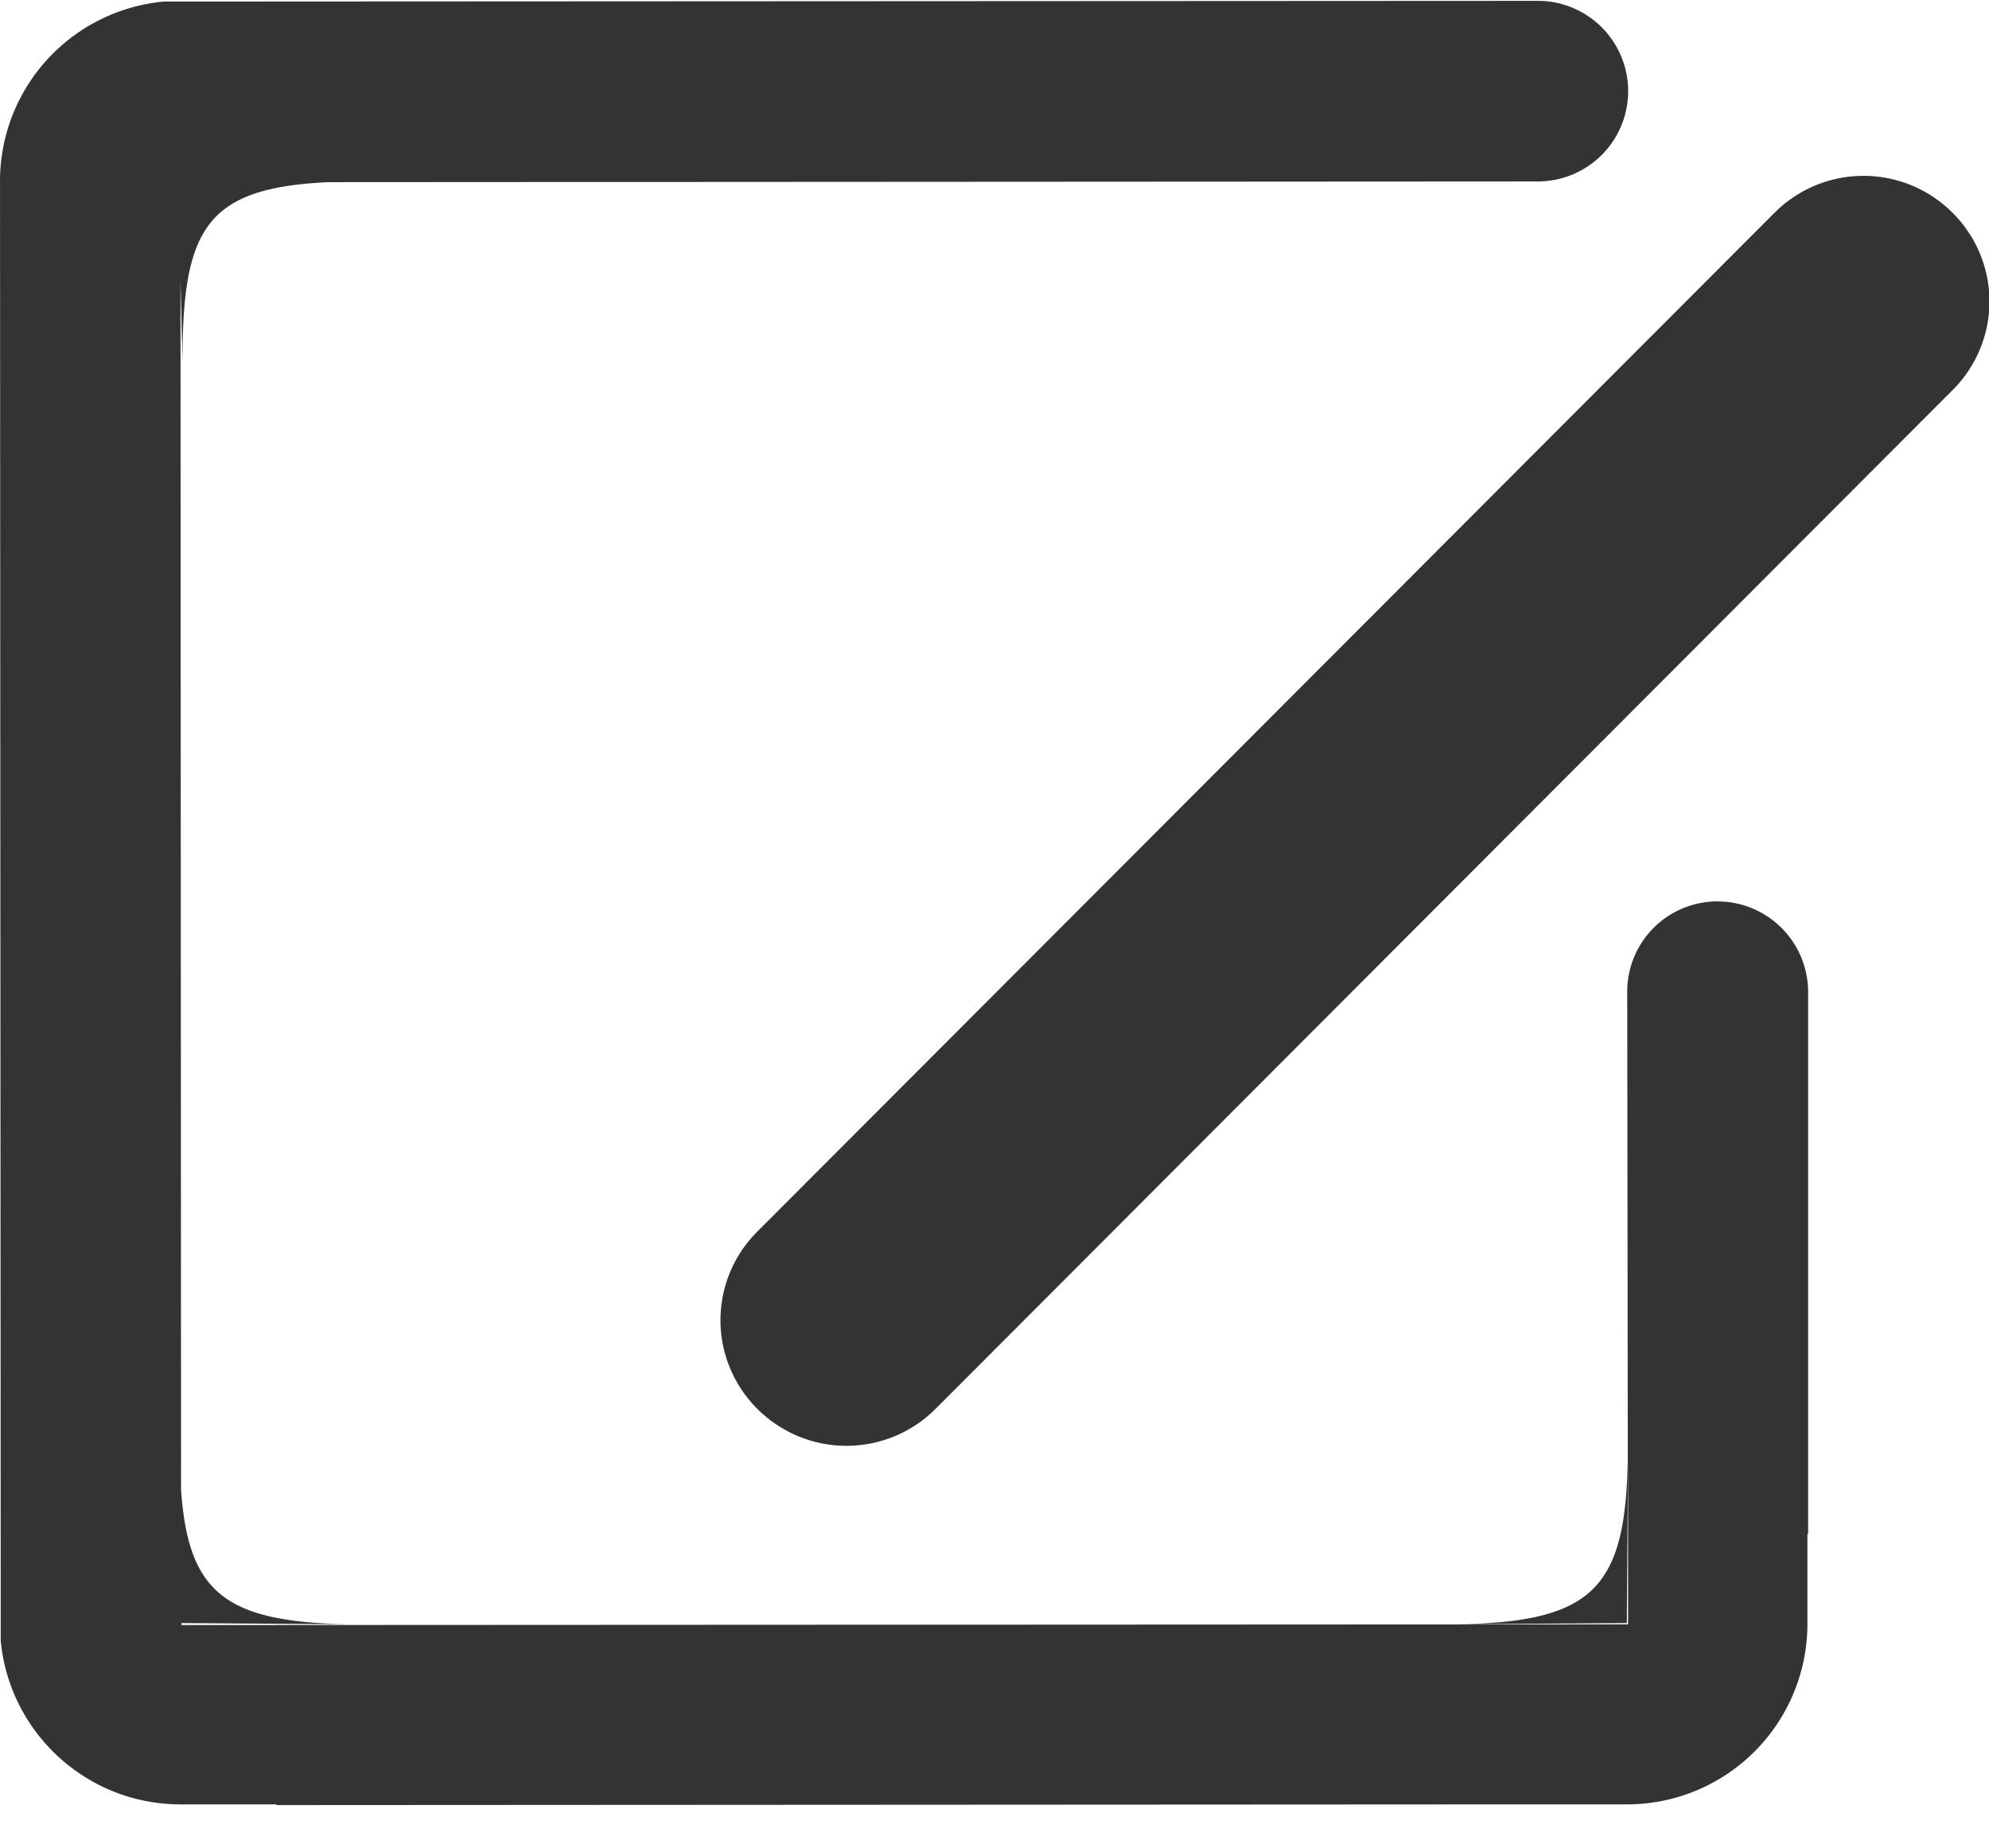 <?xml version="1.0" standalone="no"?><!DOCTYPE svg PUBLIC "-//W3C//DTD SVG 1.1//EN" "http://www.w3.org/Graphics/SVG/1.1/DTD/svg11.dtd"><svg class="icon" width="200px" height="185.84px" viewBox="0 0 1102 1024" version="1.1" xmlns="http://www.w3.org/2000/svg"><path fill="#333333" d="M951.644 499.481a49.995 49.995 0 0 0-50.074 50.074l0.315 257.85c-1.102 74.009-19.29 92.669-101.723 92.669l101.172-0.709 0.709-91.803v92.511l-801.501 0.394v-1.102l100.936 0.709c-75.347 0-97.078-15.51-101.172-74.639L99.991 154.395l1.102 45.98c0-73.694 12.912-96.29 80.859-99.44l670.096-0.394a49.995 49.995 0 1 0 0-100.07L90.7 0.866A99.991 99.991 0 0 0 0 98.652l0.394 810.634c4.881 50.704 47.476 90.543 99.676 90.543h53.145v0.394l694.818-0.394h53.145a99.991 99.991 0 0 0 100.227-99.755v-50.074h0.394V549.556a50.232 50.232 0 0 0-50.153-50.074zM100.227 100.936h31.493-31.493z m981.563 16.928a69.679 69.679 0 0 0-98.574 0L419.646 682.378a69.285 69.285 0 0 0 0 98.337 69.757 69.757 0 0 0 98.652 0l563.491-564.515a69.285 69.285 0 0 0 0-98.337z" /></svg>